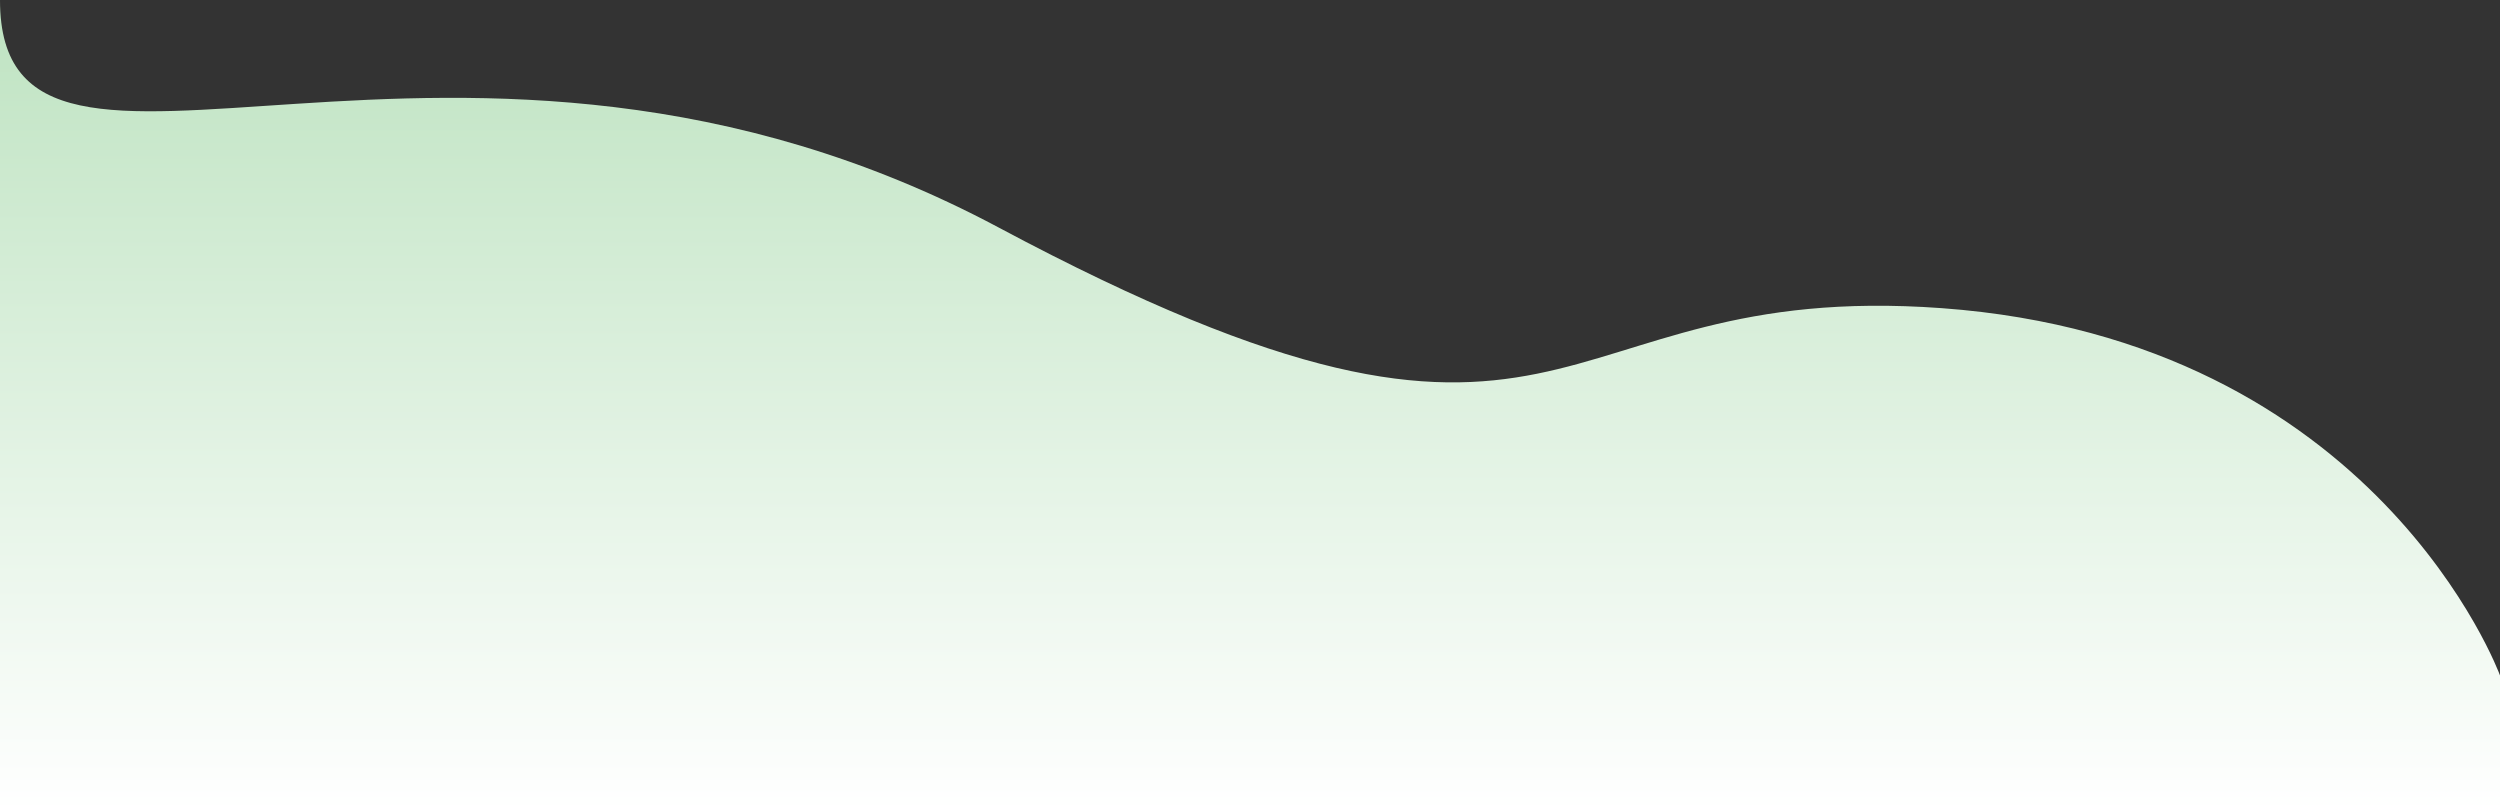 <svg xmlns="http://www.w3.org/2000/svg" xmlns:xlink="http://www.w3.org/1999/xlink" width="1920" height="622.93" viewBox="0 0 1920 622.93"><rect x="0" y="0" width="1920" height="622.93" fill="#333333" stroke="none"/><defs><style>.cls-1{fill:url(#linear-gradient)}</style><linearGradient id="linear-gradient" x1="960" x2="960" y1="622.93" gradientUnits="userSpaceOnUse"><stop offset="0" stop-color="#fff"/><stop offset="1" stop-color="#bee3c1"/></linearGradient></defs><title>footerbac</title><g id="Layer_2" data-name="Layer 2"><g id="Layer_1-2" data-name="Layer 1"><path d="M0,0C0,200.88,352.22-46.63,767.1,174.8c448.94,239.62,412,39,724.25,61.87C1825.85,261.12,1920,518.74,1920,518.74V622.93H0Z" class="cls-1"/></g></g></svg>